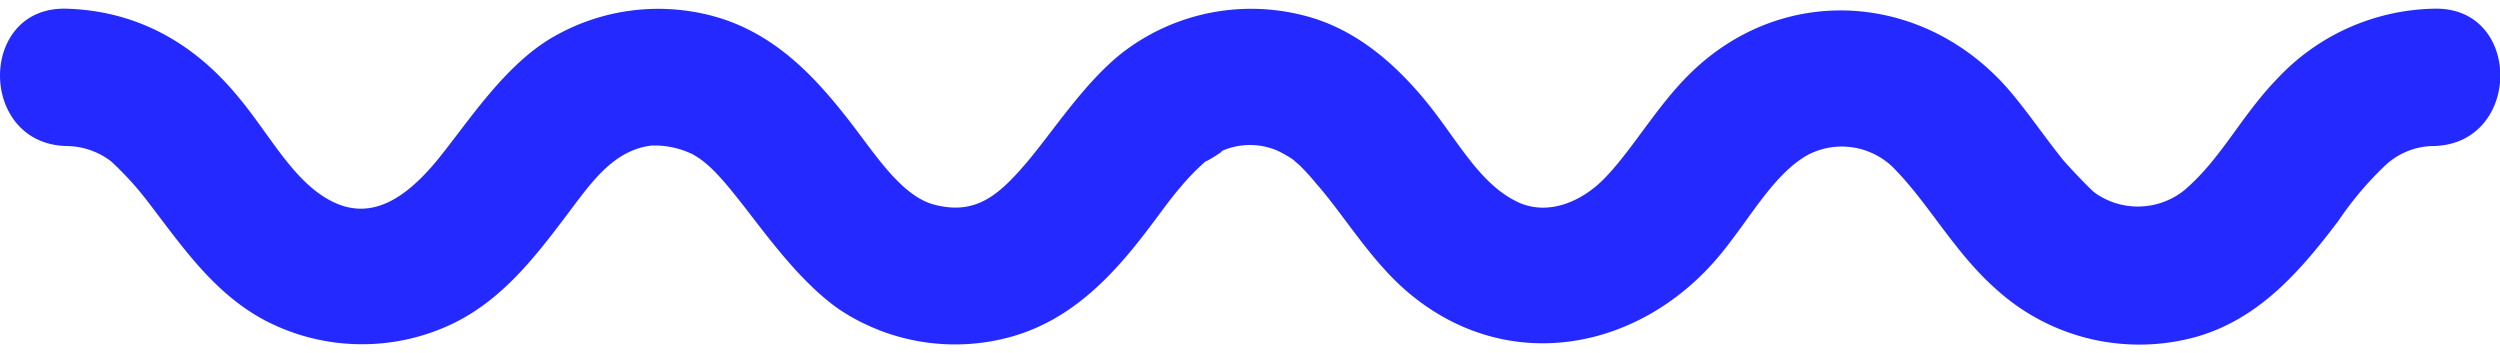<svg xmlns="http://www.w3.org/2000/svg" viewBox="0 0 327.65 44.02" width="92" height="13" fill="#2429ff"><path class="cls-1" d="M8.69 18a9.71 9.71 0 0 1 5.86 2 41.16 41.16 0 0 1 4.87 5.35c4.4 5.73 8.47 11.75 15 15.34a27.49 27.49 0 0 0 23.78 1.1c7.1-3 11.64-8.85 16.16-14.85 3.11-4.12 6-8.38 11-9a11.43 11.43 0 0 1 5.38 1.12c2.08 1.11 3.88 3.21 5.9 5.74 3.36 4.2 7.92 10.83 13.35 14.61a27.39 27.39 0 0 0 22.87 3.49c7.48-2.21 12.72-7.61 17.31-13.61 1.78-2.32 3.21-4.39 4.63-6a28.82 28.82 0 0 1 3.38-3.43c-.87.7 2.83-1.56 1.77-1.13a9.12 9.12 0 0 1 7.39-.16 14.72 14.72 0 0 1 2.57 1.52c-.9-.67.31.34.39.41a29.83 29.83 0 0 1 2.27 2.5c3.49 3.94 7.14 10.12 12 14.2 13.15 11.11 30.73 7.58 41.11-5.24 3.87-4.78 6.88-10.38 11.31-12.83a9.63 9.63 0 0 1 11.53 2.1c4.49 4.67 7.77 10.89 13.25 15.67a27.87 27.87 0 0 0 26.2 6.07c8.19-2.39 13.56-8.64 18.51-15.18a43.39 43.39 0 0 1 6.1-7.22A9.34 9.34 0 0 1 319 18c11.56-.32 11.61-18.32 0-18a28.86 28.86 0 0 0-20.51 9.14c-4.85 5-7.31 10.46-12.22 14.66a9.74 9.74 0 0 1-11.69.35c-.57-.4-4-4-4.5-4.71-2.32-2.92-4.4-6-6.85-8.86-10.8-12.41-28.72-14.06-40.99-2.78-4.82 4.43-7.92 10.23-11.86 14.34-3.09 3.22-7.49 5-11.36 3.25-4.9-2.26-7.74-7.69-11.54-12.51-4.36-5.52-9.86-10.39-16.89-12.06a27.62 27.62 0 0 0-23.56 5c-5.03 3.98-9.19 10.52-12.61 14.5-3.69 4.31-6.67 6.7-11.87 5.39-4.11-1-7.43-6-10.63-10.22-4.59-6-9.57-11.54-17-14.08a27.56 27.56 0 0 0-23 2.64C65.69 7.92 61.05 15.32 57.18 20c-4 4.8-8.35 7.68-13.28 5.44-5.35-2.44-8.42-8.85-12.78-14C25.32 4.41 17.82.26 8.69 0c-11.59-.31-11.58 17.69 0 18z"/></svg>